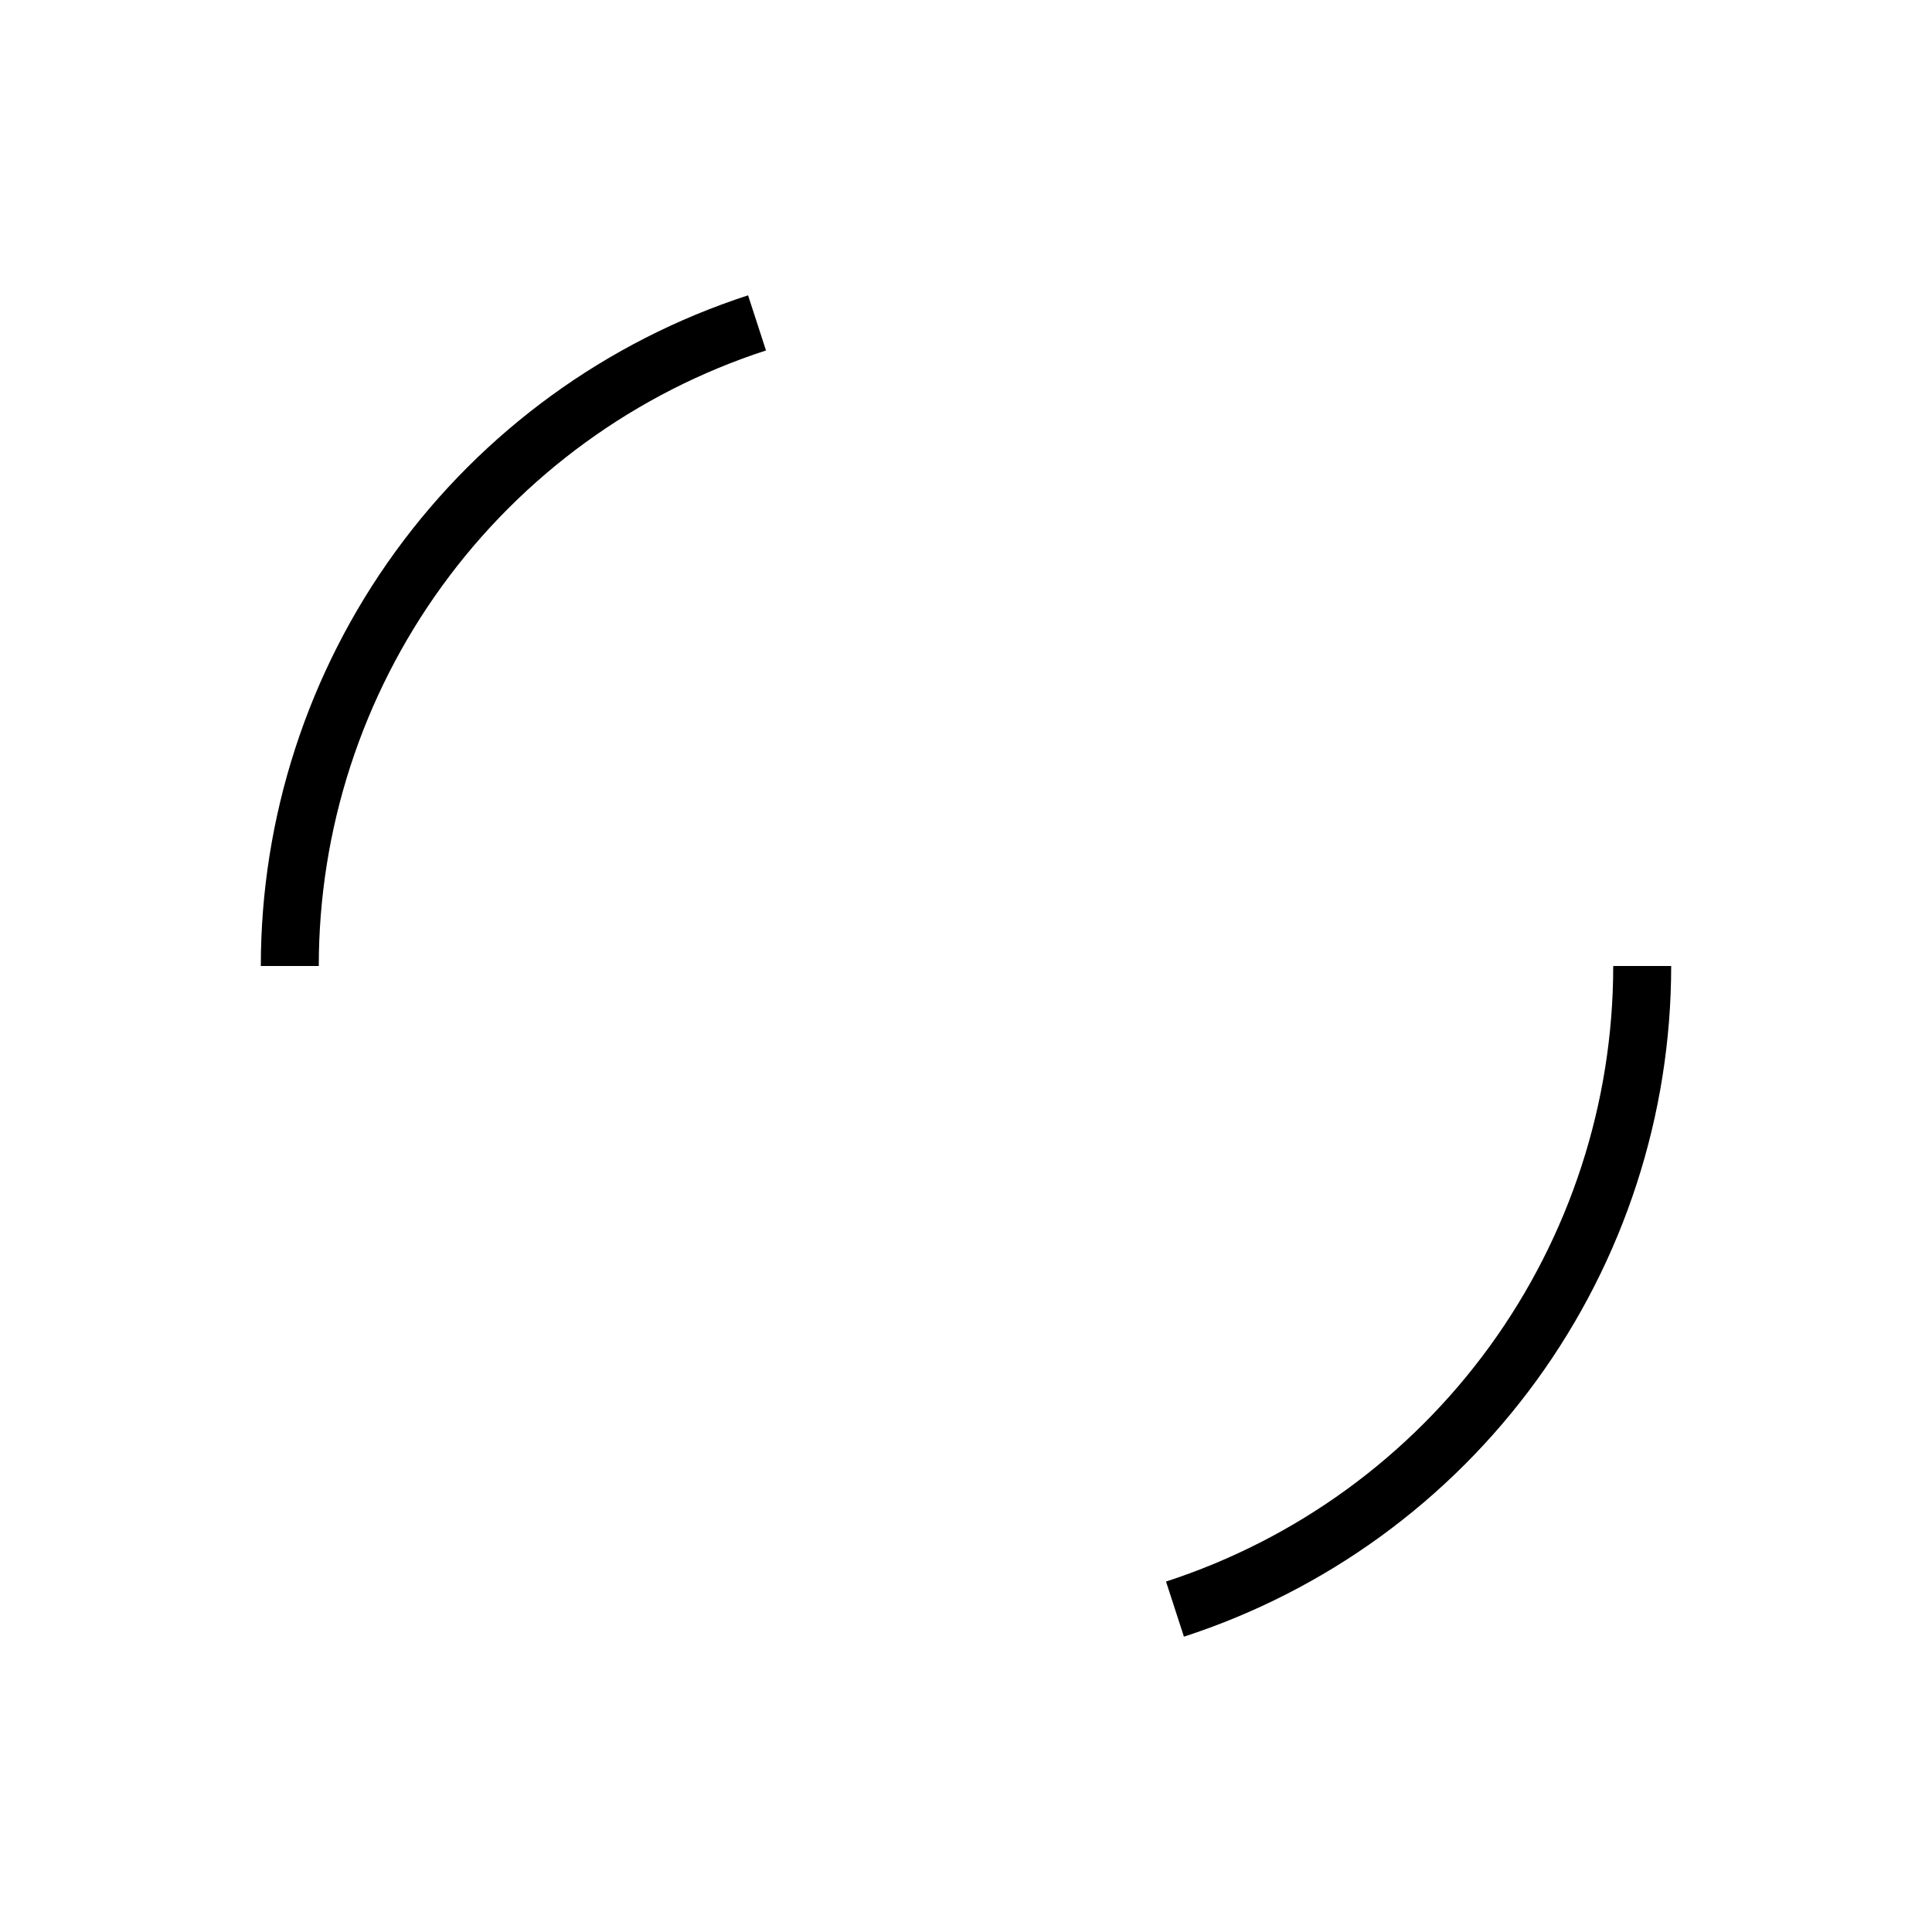 <?xml version="1.0" encoding="utf-8"?>
<!-- Generator: Adobe Illustrator 17.0.0, SVG Export Plug-In . SVG Version: 6.00 Build 0)  -->
<!DOCTYPE svg PUBLIC "-//W3C//DTD SVG 1.1//EN" "http://www.w3.org/Graphics/SVG/1.1/DTD/svg11.dtd">
<svg version="1.1" id="Layer_1" xmlns="http://www.w3.org/2000/svg" xmlns:xlink="http://www.w3.org/1999/xlink" x="0px" y="0px"
	 width="100px" height="100px" viewBox="0 0 100 100" enable-background="new 0 0 100 100" xml:space="preserve">
<path fill="none" stroke="#000000" stroke-width="3" stroke-miterlimit="10" d="M60.816,83.287c7.03-2.284,13.156-6.735,17.5-12.714
	C82.66,64.593,85,57.391,85,50"/>
<path fill="none" stroke="#000000" stroke-width="3" stroke-miterlimit="10" d="M39.184,16.713
	c-7.03,2.284-13.156,6.735-17.5,12.714S15,42.609,15,50"/>
</svg>
